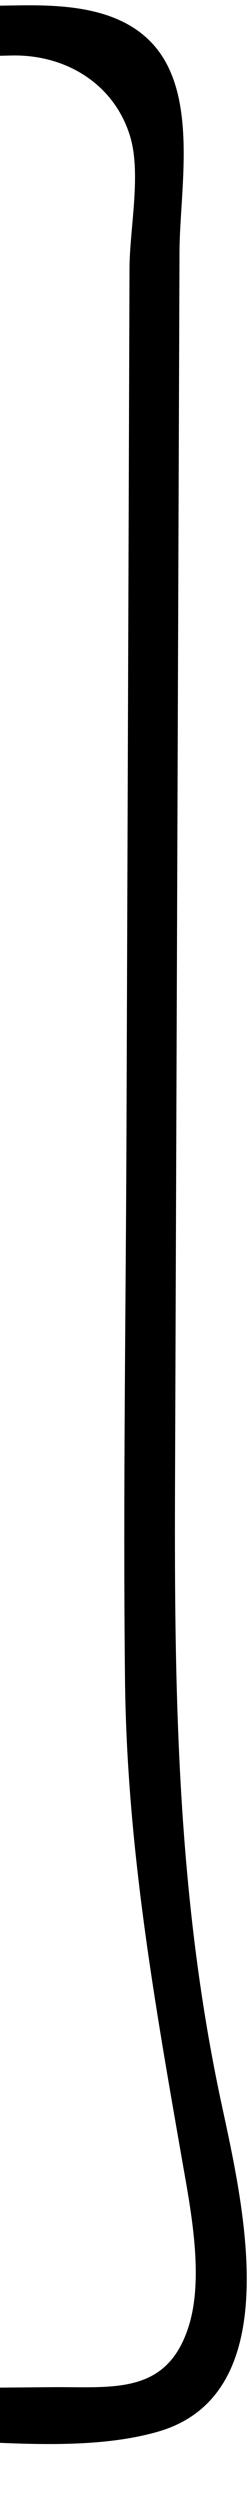 <?xml version="1.0" encoding="utf-8"?>
<!-- Generator: Adobe Illustrator 23.0.0, SVG Export Plug-In . SVG Version: 6.00 Build 0)  -->
<svg version="1.1" id="Layer_1" xmlns="http://www.w3.org/2000/svg" xmlns:xlink="http://www.w3.org/1999/xlink" x="0px" y="0px"
	 viewBox="0 0 15 150" style="enable-background:new 0 0 15 150;" xml:space="preserve">
<style type="text/css">
	.st0{clip-path:url(#SVGID_2_);}
	.st1{fill:#FFFFFF;}
	.st2{clip-path:url(#SVGID_4_);}
	.st3{clip-path:url(#SVGID_6_);}
	.st4{clip-path:url(#SVGID_8_);}
	.st5{clip-path:url(#SVGID_10_);}
	.st6{clip-path:url(#SVGID_12_);}
	.st7{clip-path:url(#SVGID_14_);}
	.st8{clip-path:url(#SVGID_16_);}
	.st9{clip-path:url(#SVGID_18_);}
	.st10{clip-path:url(#SVGID_20_);}
	.st11{clip-path:url(#SVGID_22_);}
	.st12{clip-path:url(#SVGID_24_);}
	.st13{clip-path:url(#SVGID_26_);}
	.st14{clip-path:url(#SVGID_28_);}
	.st15{clip-path:url(#SVGID_30_);}
</style>
<g>
	<defs>
		<rect id="SVGID_29_" width="15" height="150"/>
	</defs>
	<clipPath id="SVGID_2_">
		<use xlink:href="#SVGID_29_"  style="overflow:visible;"/>
	</clipPath>
	<g class="st0">
		<g>
			<rect x="-210" y="0" class="st1" width="225" height="150"/>
		</g>
		<g>
			<g>
				<path d="M-206.33,2.35c0.36,25.29,0.73,50.59,1.09,75.88c0.18,12.65,0.36,25.29,0.55,37.94c0.09,5.99,0.17,11.98,0.26,17.97
					c0.05,3.65-0.55,8.18,2.13,11.11c2.17,2.37,5.53,2.67,8.57,2.74c6.19,0.13,12.42-0.1,18.61-0.16
					c12.61-0.11,25.23-0.23,37.84-0.34c25.23-0.23,50.45-0.45,75.68-0.68c12.28-0.11,24.56-0.22,36.85-0.33
					c5.97-0.05,11.95-0.11,17.92-0.16c5.04-0.05,11.42,0.99,16.31-0.42c8.04-2.32,4.92-14.37,3.69-20.24
					c-2.52-12.07-2.71-23.91-2.67-36.19c0.09-24.79,0.18-49.57,0.27-74.36c0.01-3.62,1.13-9.2-1.44-12.28
					c-1.92-2.31-5.2-2.54-7.99-2.51c-12.15,0.15-24.35,1.16-36.5,1.61c-56.43,2.11-112.93,2.3-169.37,0.64c-1.93-0.06-1.93,2.94,0,3
					c45.49,1.34,91.01,1.48,136.51,0.37c22.91-0.56,45.81-2.09,68.71-2.61C4,3.26,6.86,5.08,7.8,8.16c0.69,2.25-0.02,5.55-0.03,7.93
					c-0.02,5.95-0.04,11.9-0.06,17.85C7.67,45.18,7.63,56.41,7.59,67.65C7.55,78.69,7.38,89.74,7.5,100.78
					c0.11,10.04,1.77,19.31,3.48,29.14c0.5,2.83,1.22,6.69,0.38,9.53c-1.28,4.28-4.55,3.75-8.23,3.78
					c-5.97,0.05-11.95,0.11-17.92,0.16c-11.29,0.1-22.57,0.2-33.86,0.3c-45.48,0.41-90.95,0.82-136.43,1.23
					c-3.09,0.03-6.26,0.27-9.34,0.06c-1.11-0.07-2.81,0.01-3.7-0.53c-2.17-1.32-3.23-4.97-3.27-7.31
					c-0.12-6.32-0.18-12.65-0.27-18.97c-0.18-12.65-0.36-25.29-0.55-37.94c-0.38-25.97-0.75-51.92-1.12-77.88
					C-203.36,0.42-206.36,0.41-206.33,2.35L-206.33,2.35z"/>
			</g>
		</g>
	</g>
</g>
</svg>

